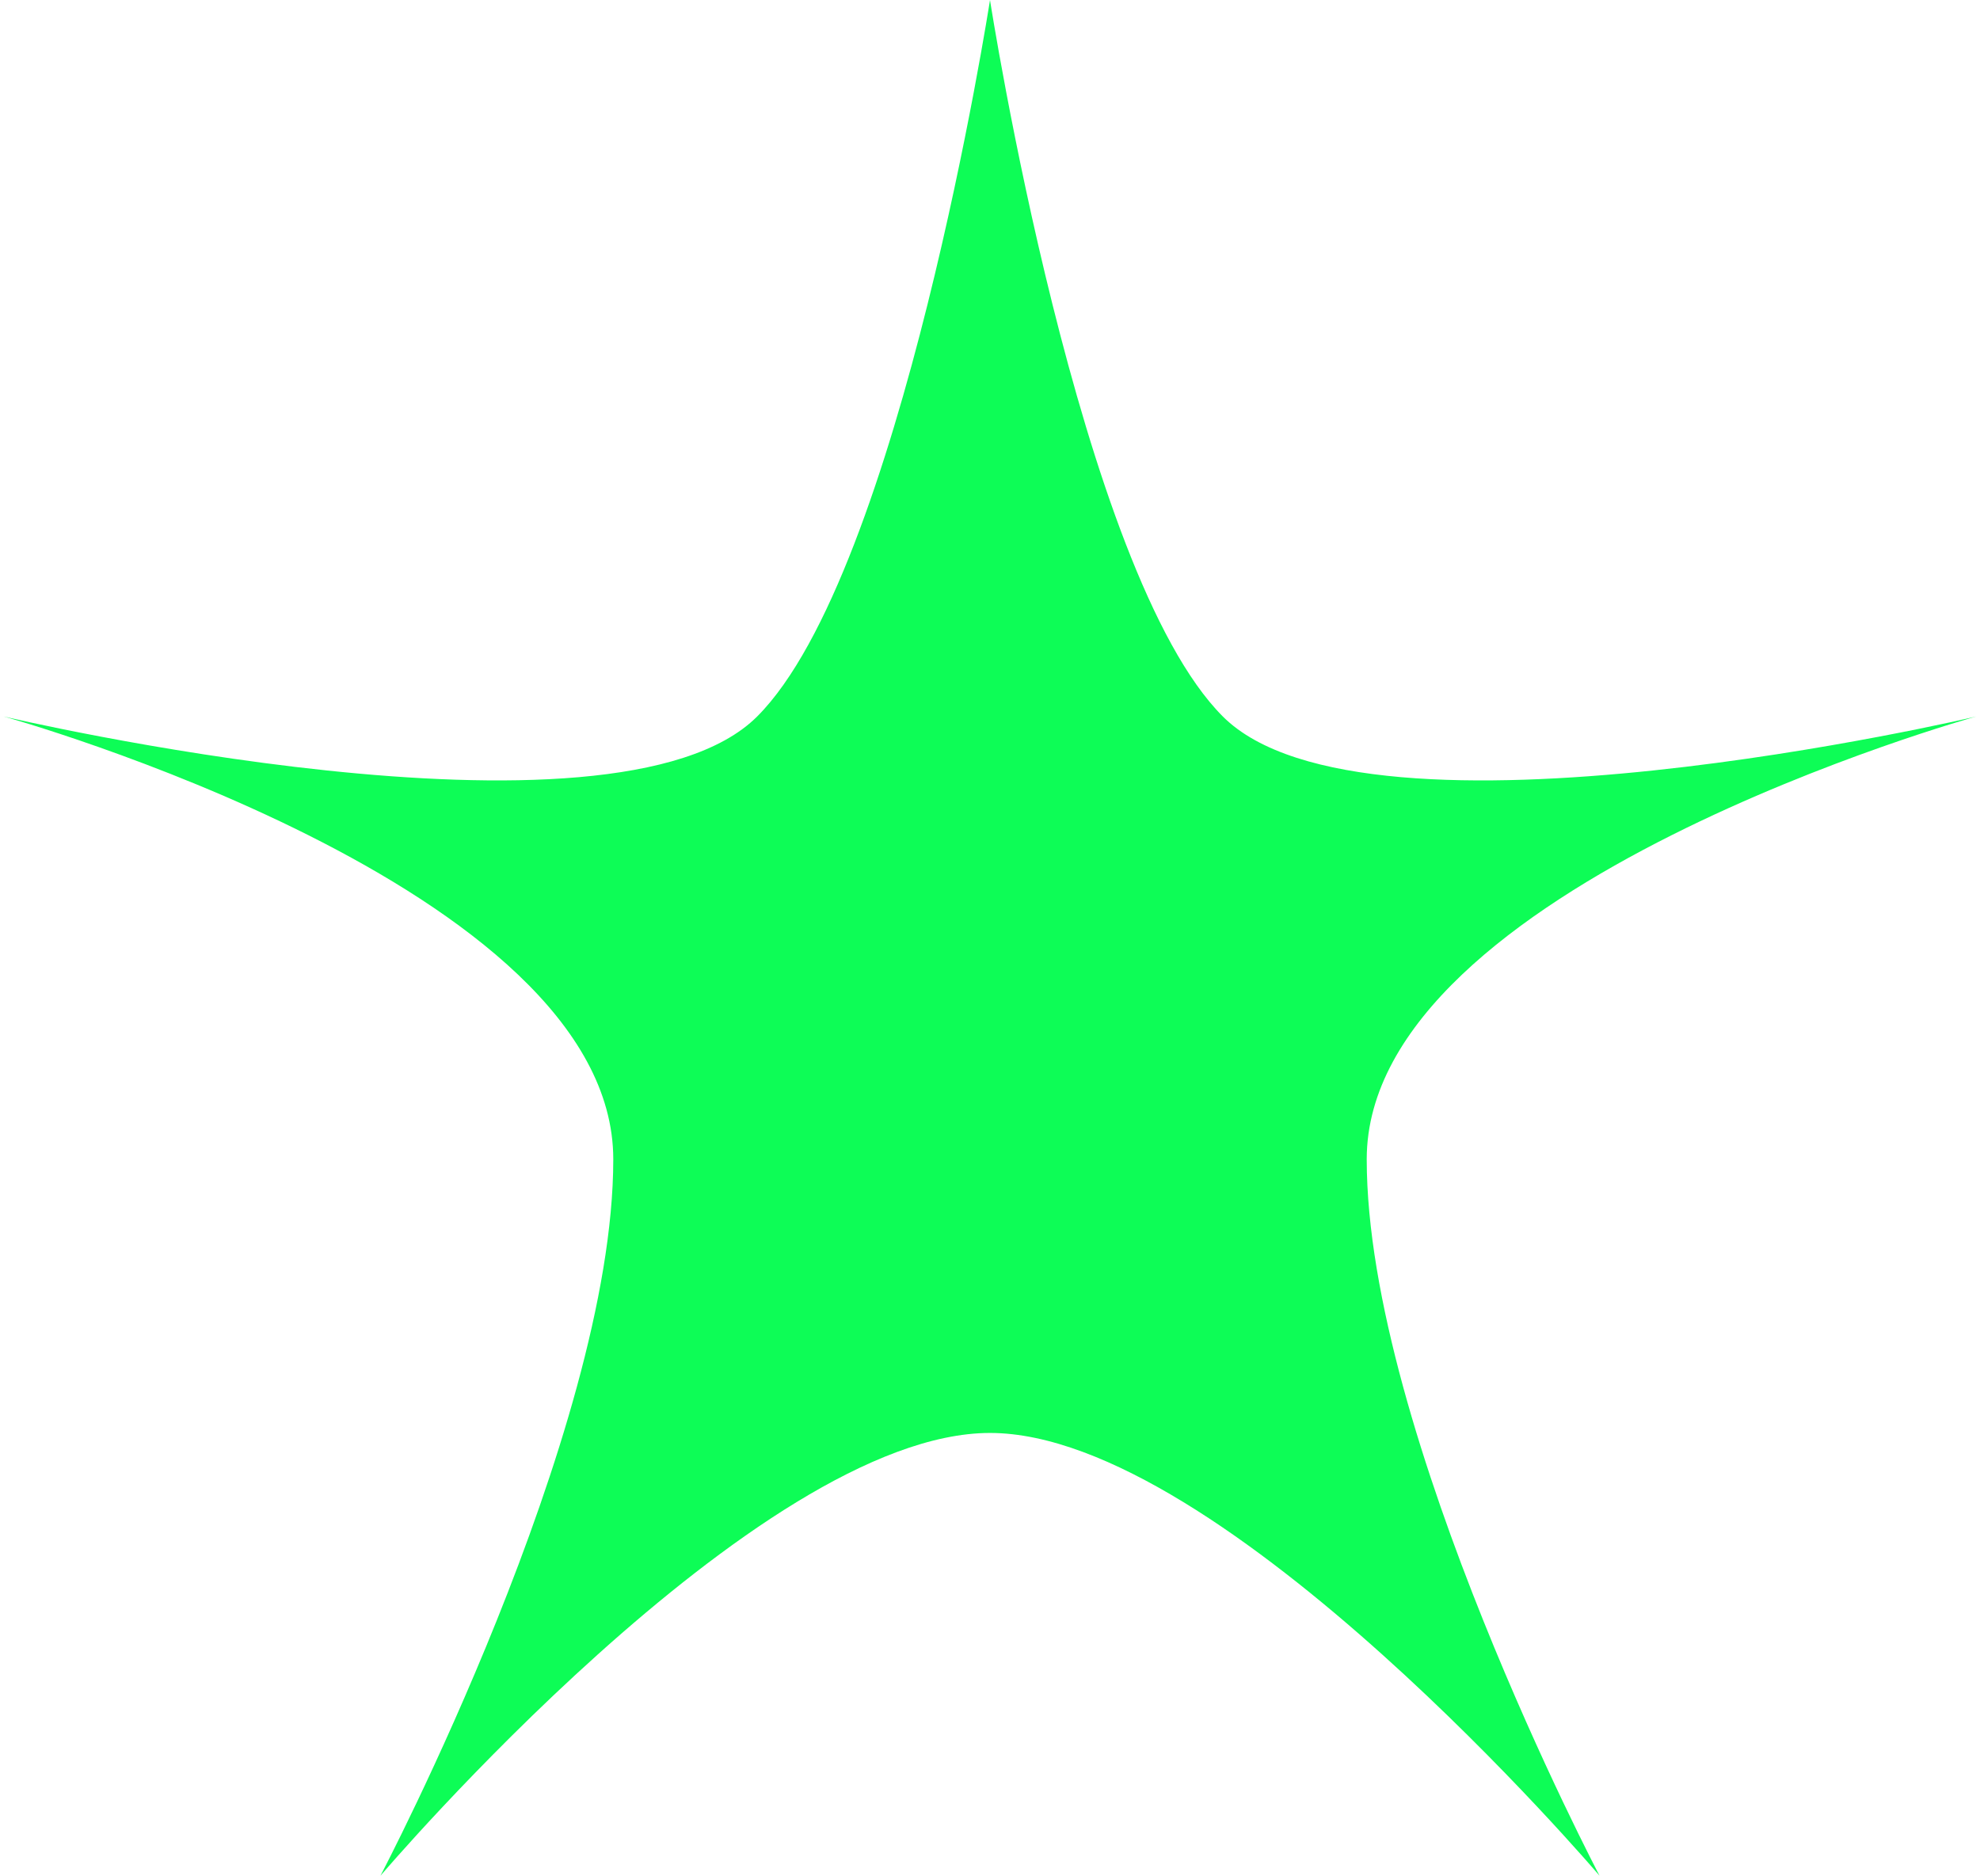 <svg width="421" height="399" viewBox="0 0 421 399" fill="none"
    xmlns="http://www.w3.org/2000/svg">
    <path
        d="M210.5 0C210.5 0 229.409 121.766 260.005 152.362C290.601 182.958 420.208 152.362 420.208 152.362C420.208 152.362 290.601 188.329 290.601 246.526C290.601 304.724 340.107 398.888 340.107 398.888C340.107 398.888 260.005 304.724 210.5 304.724C160.995 304.724 80.893 398.888 80.893 398.888C80.893 398.888 130.399 304.724 130.399 246.526C130.399 188.329 0.792 152.362 0.792 152.362C0.792 152.362 130.399 182.958 160.995 152.362C191.591 121.766 210.5 0 210.5 0Z"
        fill="#0dfd56" />
</svg>